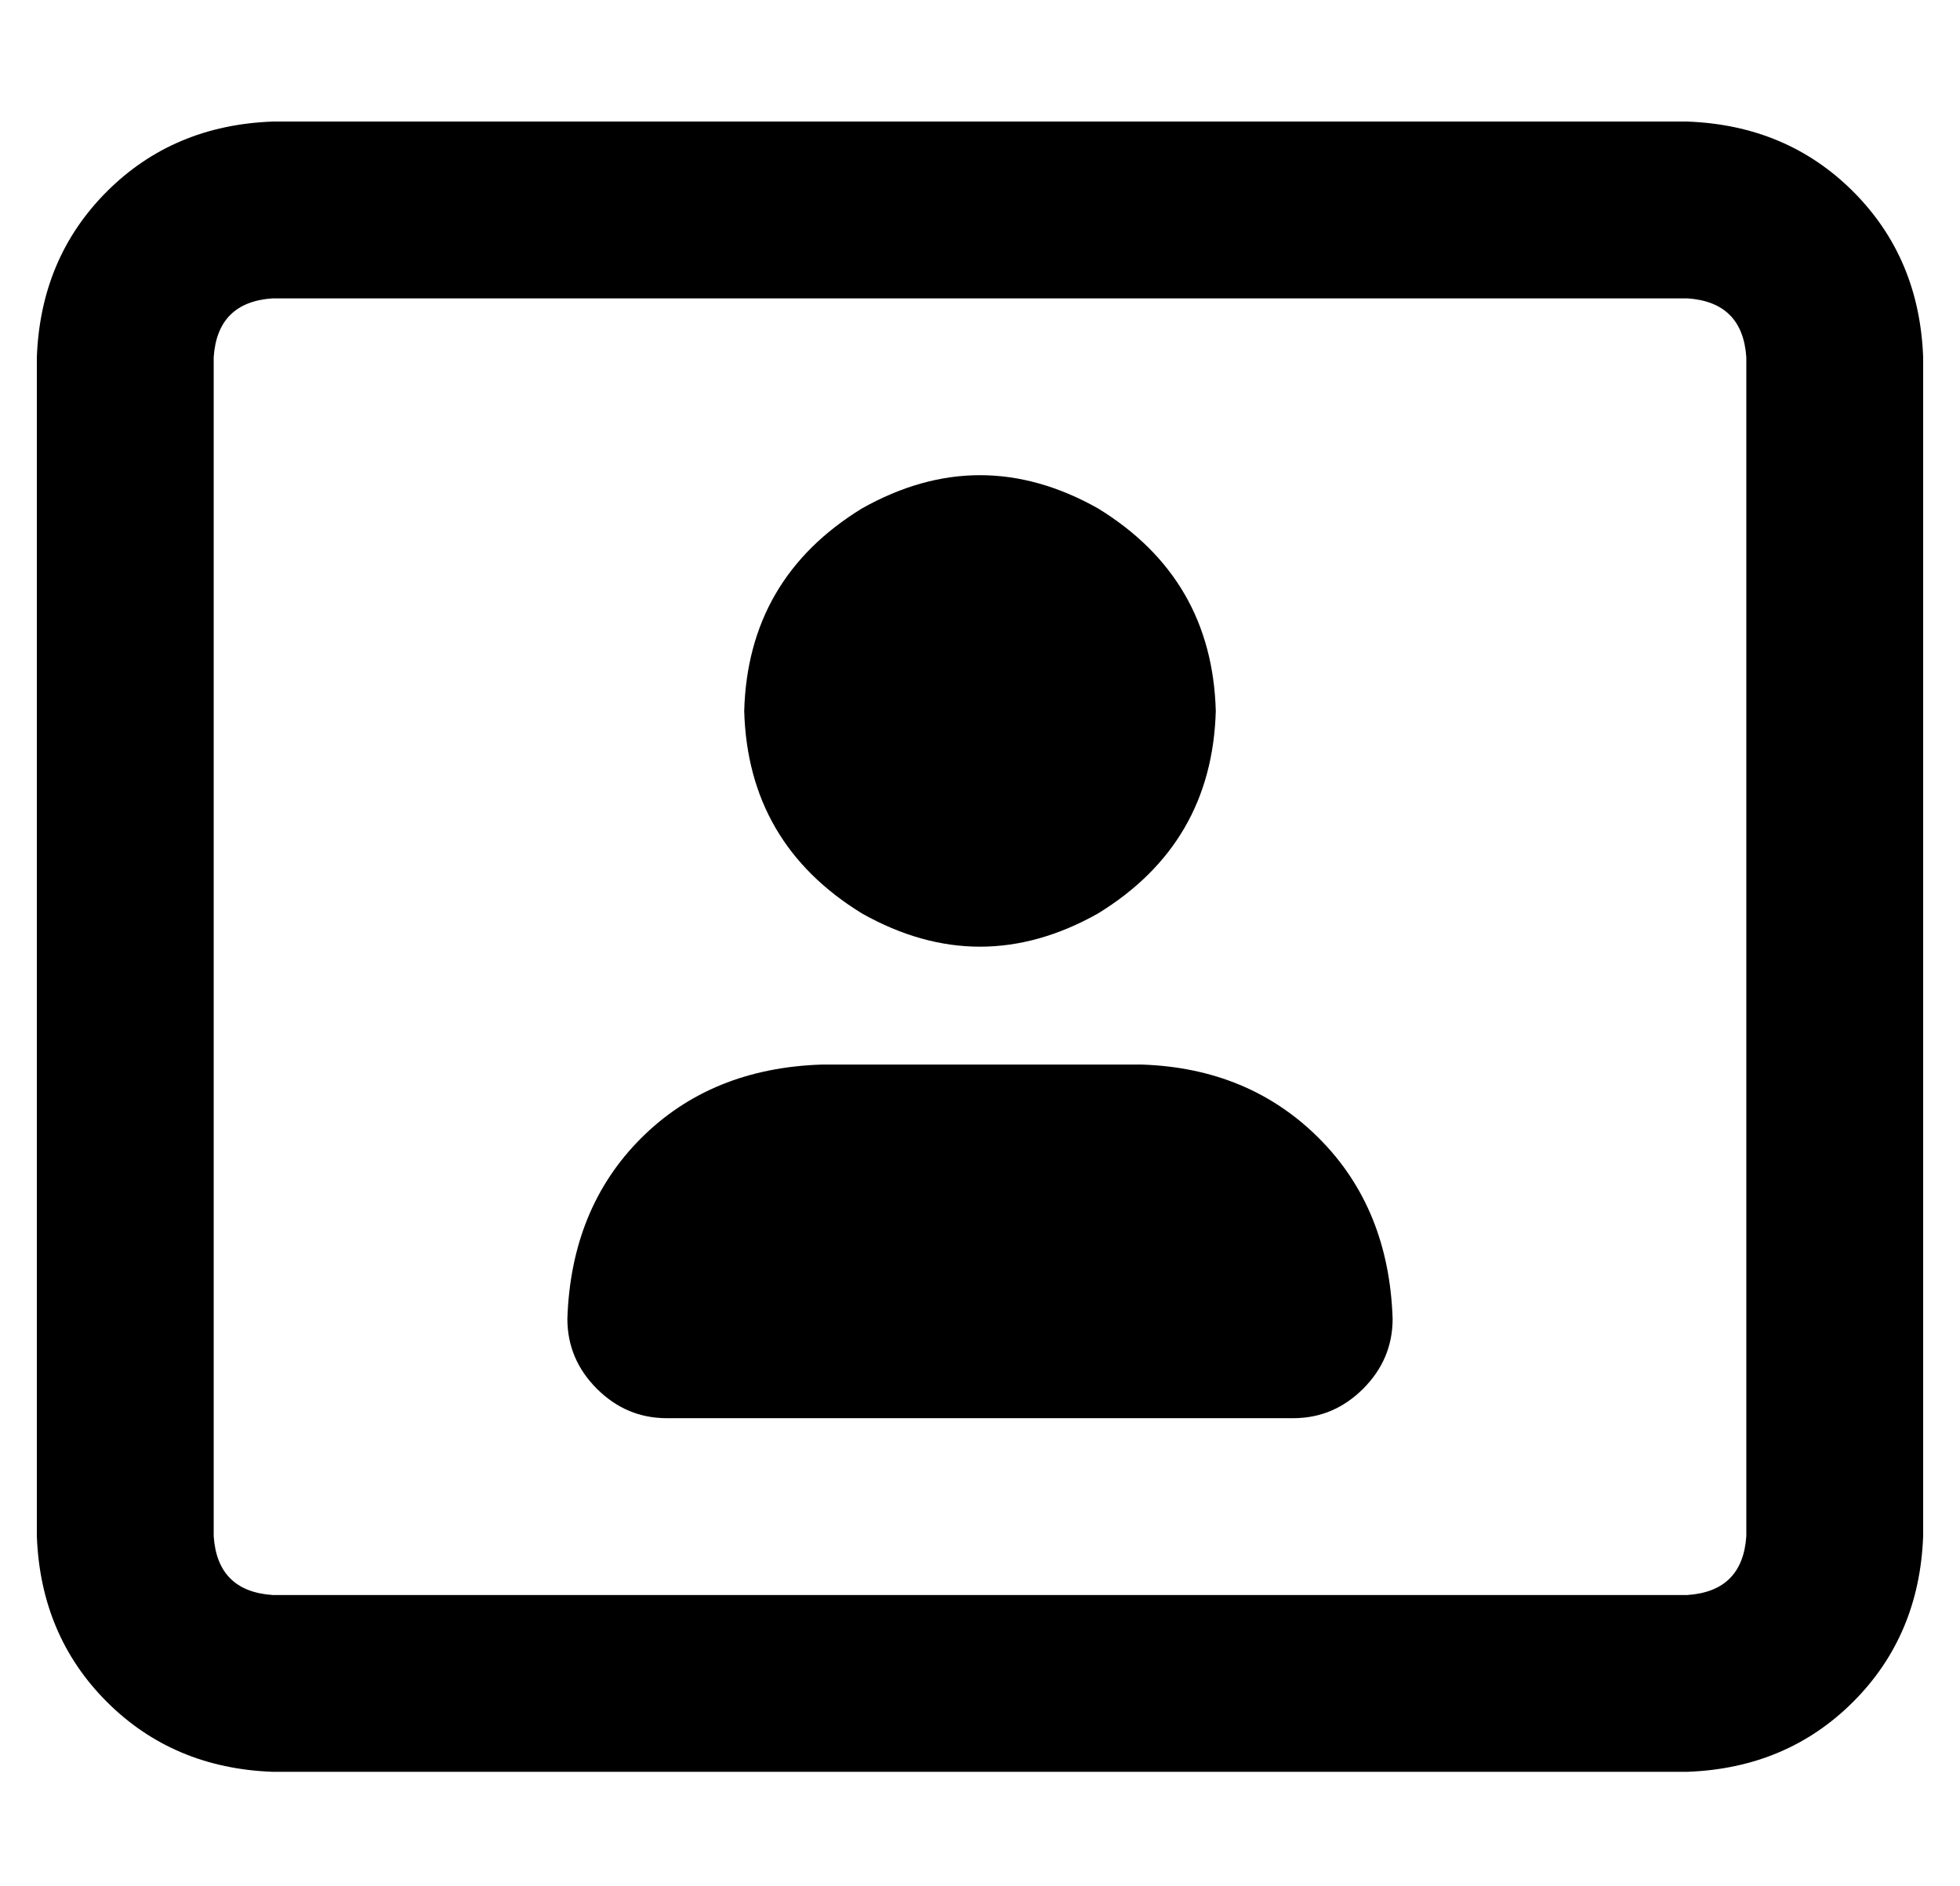 <?xml version="1.0" standalone="no"?>
<!DOCTYPE svg PUBLIC "-//W3C//DTD SVG 1.1//EN" "http://www.w3.org/Graphics/SVG/1.1/DTD/svg11.dtd" >
<svg xmlns="http://www.w3.org/2000/svg" xmlns:xlink="http://www.w3.org/1999/xlink" version="1.1" viewBox="-10 -40 532 512">
   <path fill="currentColor"
d="M64 41q-15 1 -16 16v320v0q1 15 16 16h384v0q15 -1 16 -16v-320v0q-1 -15 -16 -16h-384v0zM0 57q1 -27 19 -45v0v0q18 -18 45 -19h384v0q27 1 45 19t19 45v320v0q-1 27 -19 45t-45 19h-384v0q-27 -1 -45 -19t-19 -45v-320v0zM192 153q1 -36 32 -55q32 -18 64 0
q31 19 32 55q-1 36 -32 55q-32 18 -64 0q-31 -19 -32 -55v0zM144 318q1 -30 20 -49v0v0q19 -19 49 -20h87v0q29 1 48 20t20 49q0 11 -8 19t-19 8h-170v0q-11 0 -19 -8t-8 -19v0z" />
</svg>
